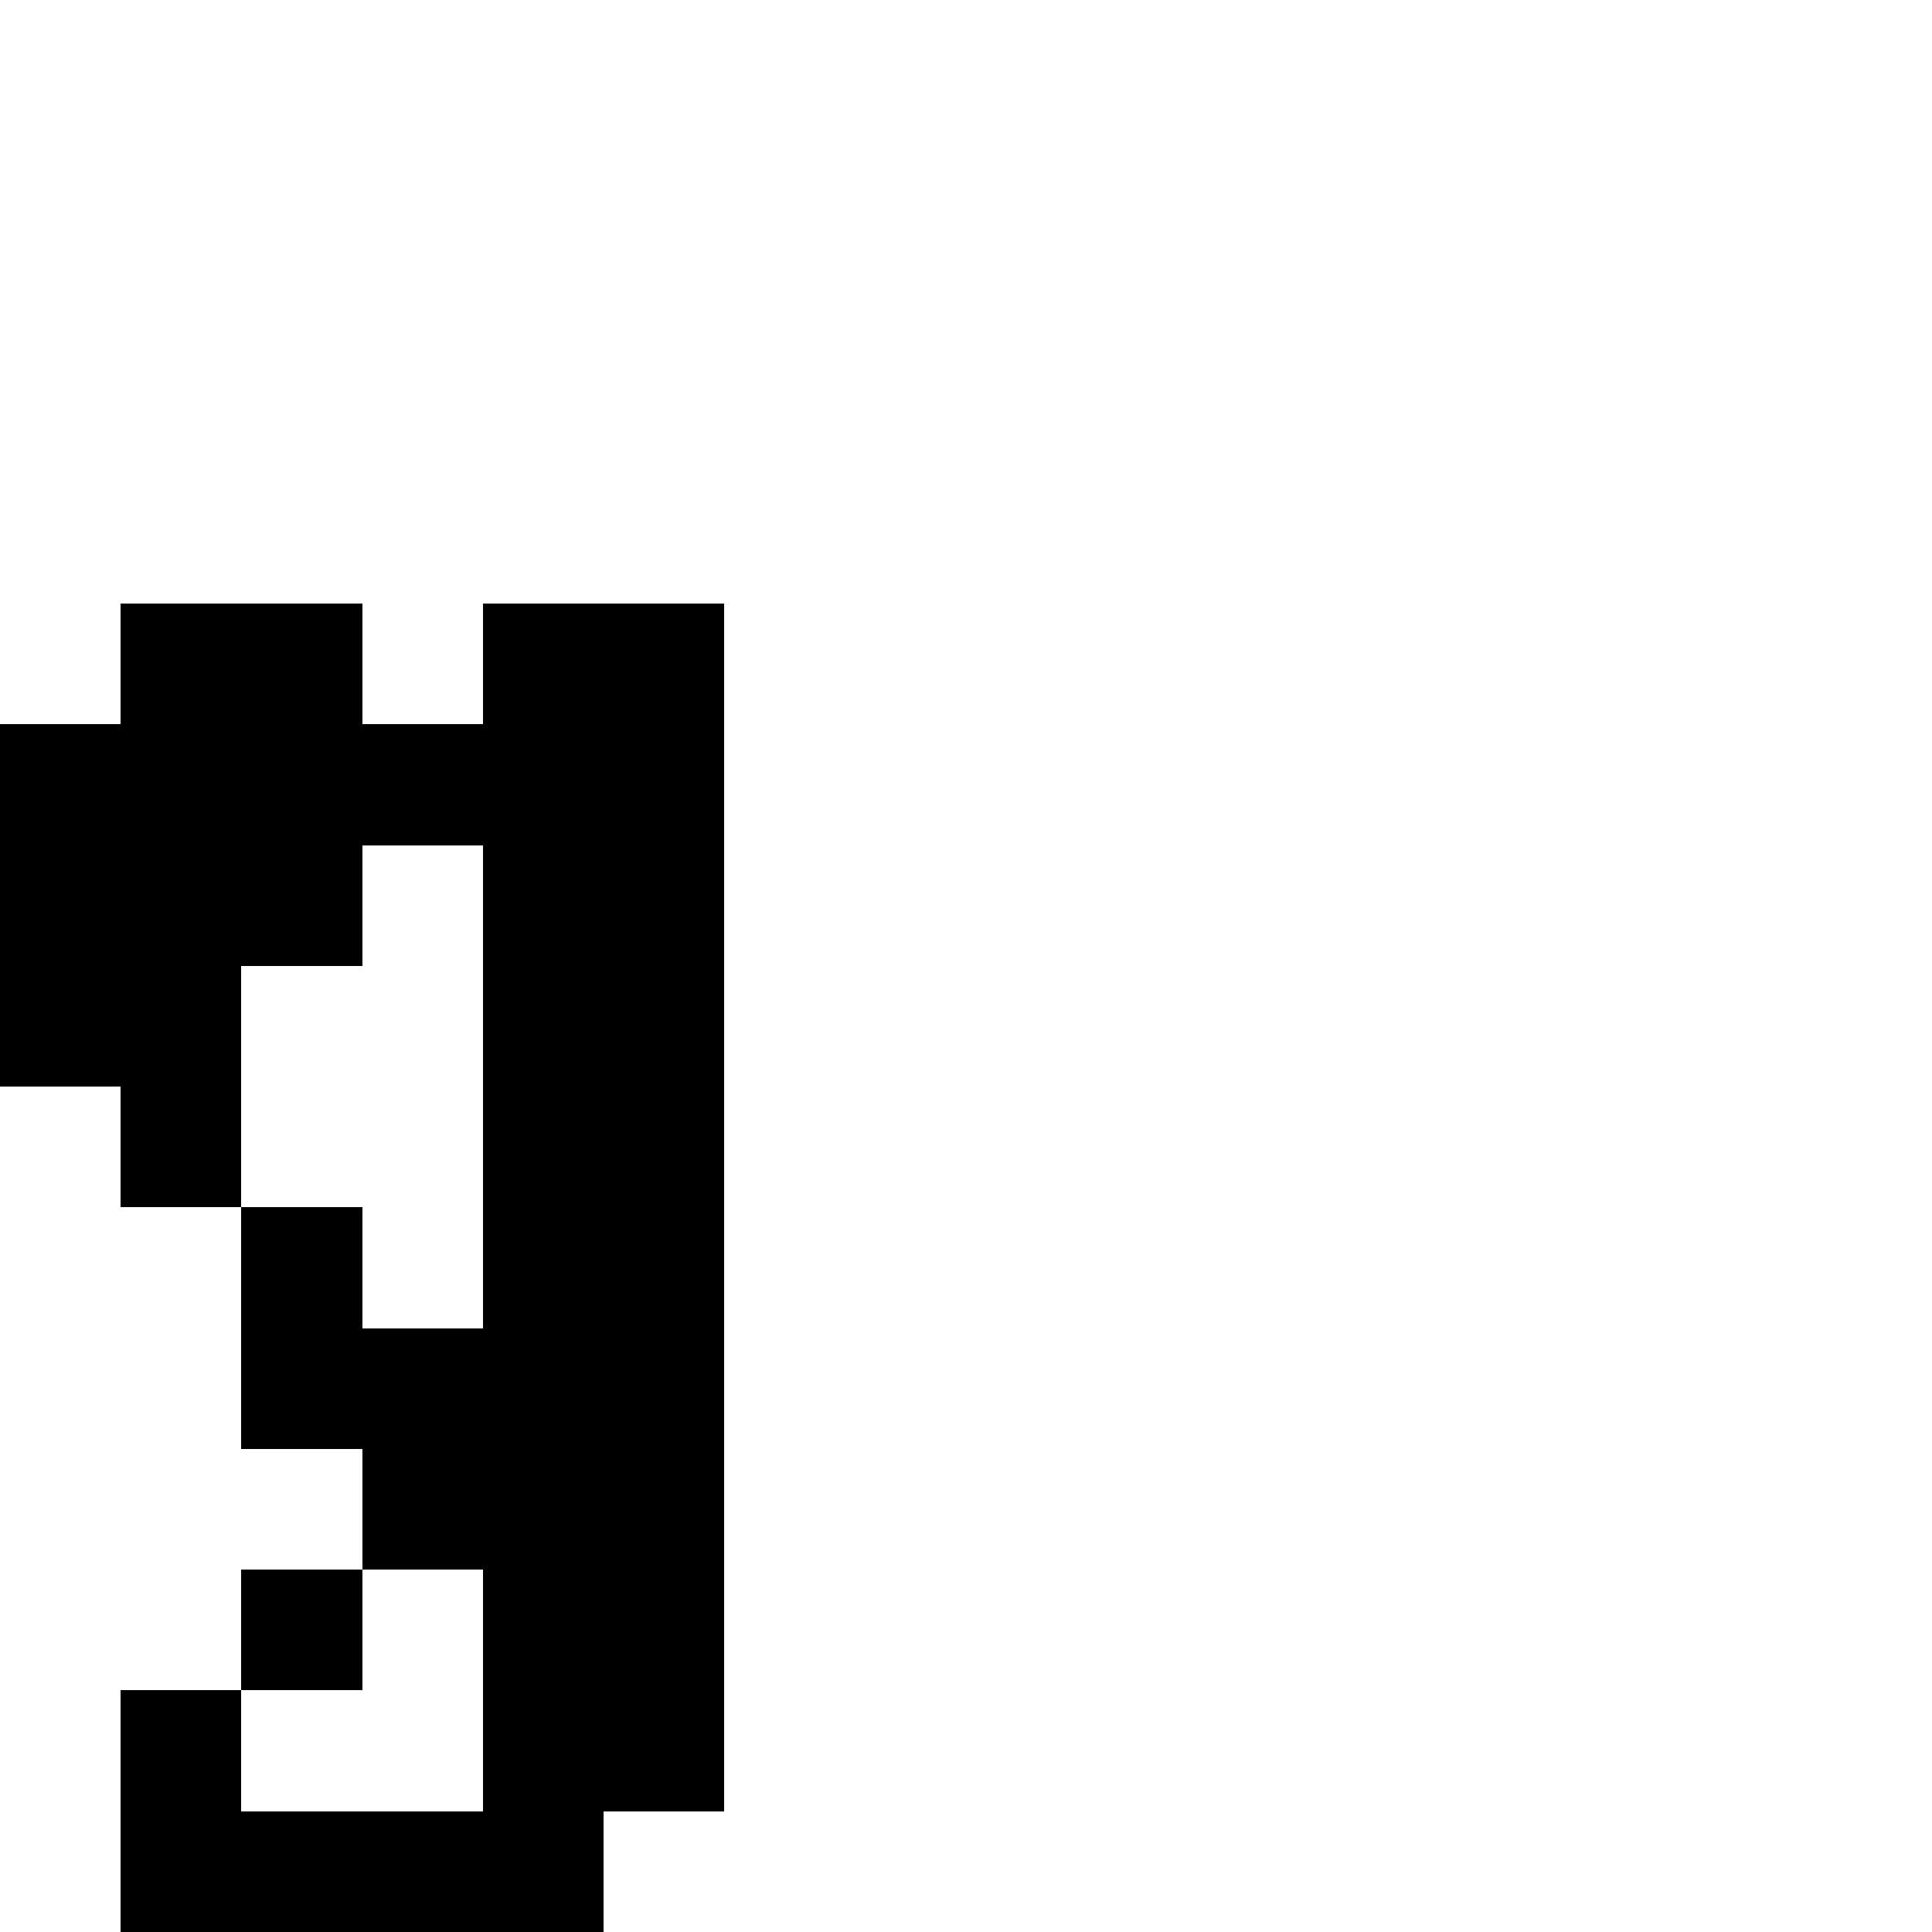 <?xml version="1.0" encoding="UTF-8" standalone="no"?>
<svg
   version="1.1"
   width="16"
   height="16"
   shape-rendering="crispEdges"
   id="svg86"
   sodipodi:docname="g.svg"
   xmlns:inkscape="http://www.inkscape.org/namespaces/inkscape"
   xmlns:sodipodi="http://sodipodi.sourceforge.net/DTD/sodipodi-0.dtd"
   xmlns="http://www.w3.org/2000/svg"
   xmlns:svg="http://www.w3.org/2000/svg">
  <defs
     id="defs90" />
  <sodipodi:namedview
     id="namedview88"
     pagecolor="#ffffff"
     bordercolor="#000000"
     borderopacity="0.25"
     inkscape:showpageshadow="2"
     inkscape:pageopacity="0.0"
     inkscape:pagecheckerboard="0"
     inkscape:deskcolor="#d1d1d1" />
  <path
     id="rect2"
     d="M 1 5 L 1 6 L 0 6 L 0 7 L 0 8 L 0 9 L 1 9 L 1 10 L 2 10 L 2 9 L 2 8 L 3 8 L 3 7 L 4 7 L 4 8 L 4 9 L 4 10 L 4 11 L 3 11 L 3 10 L 2 10 L 2 11 L 2 12 L 3 12 L 3 13 L 4 13 L 4 14 L 4 15 L 3 15 L 2 15 L 2 14 L 1 14 L 1 15 L 1 16 L 2 16 L 3 16 L 4 16 L 5 16 L 5 15 L 6 15 L 6 14 L 6 13 L 6 12 L 6 11 L 6 10 L 6 9 L 6 8 L 6 7 L 6 6 L 6 5 L 5 5 L 4 5 L 4 6 L 3 6 L 3 5 L 2 5 L 1 5 z M 2 14 L 3 14 L 3 13 L 2 13 L 2 14 z " />
</svg>
